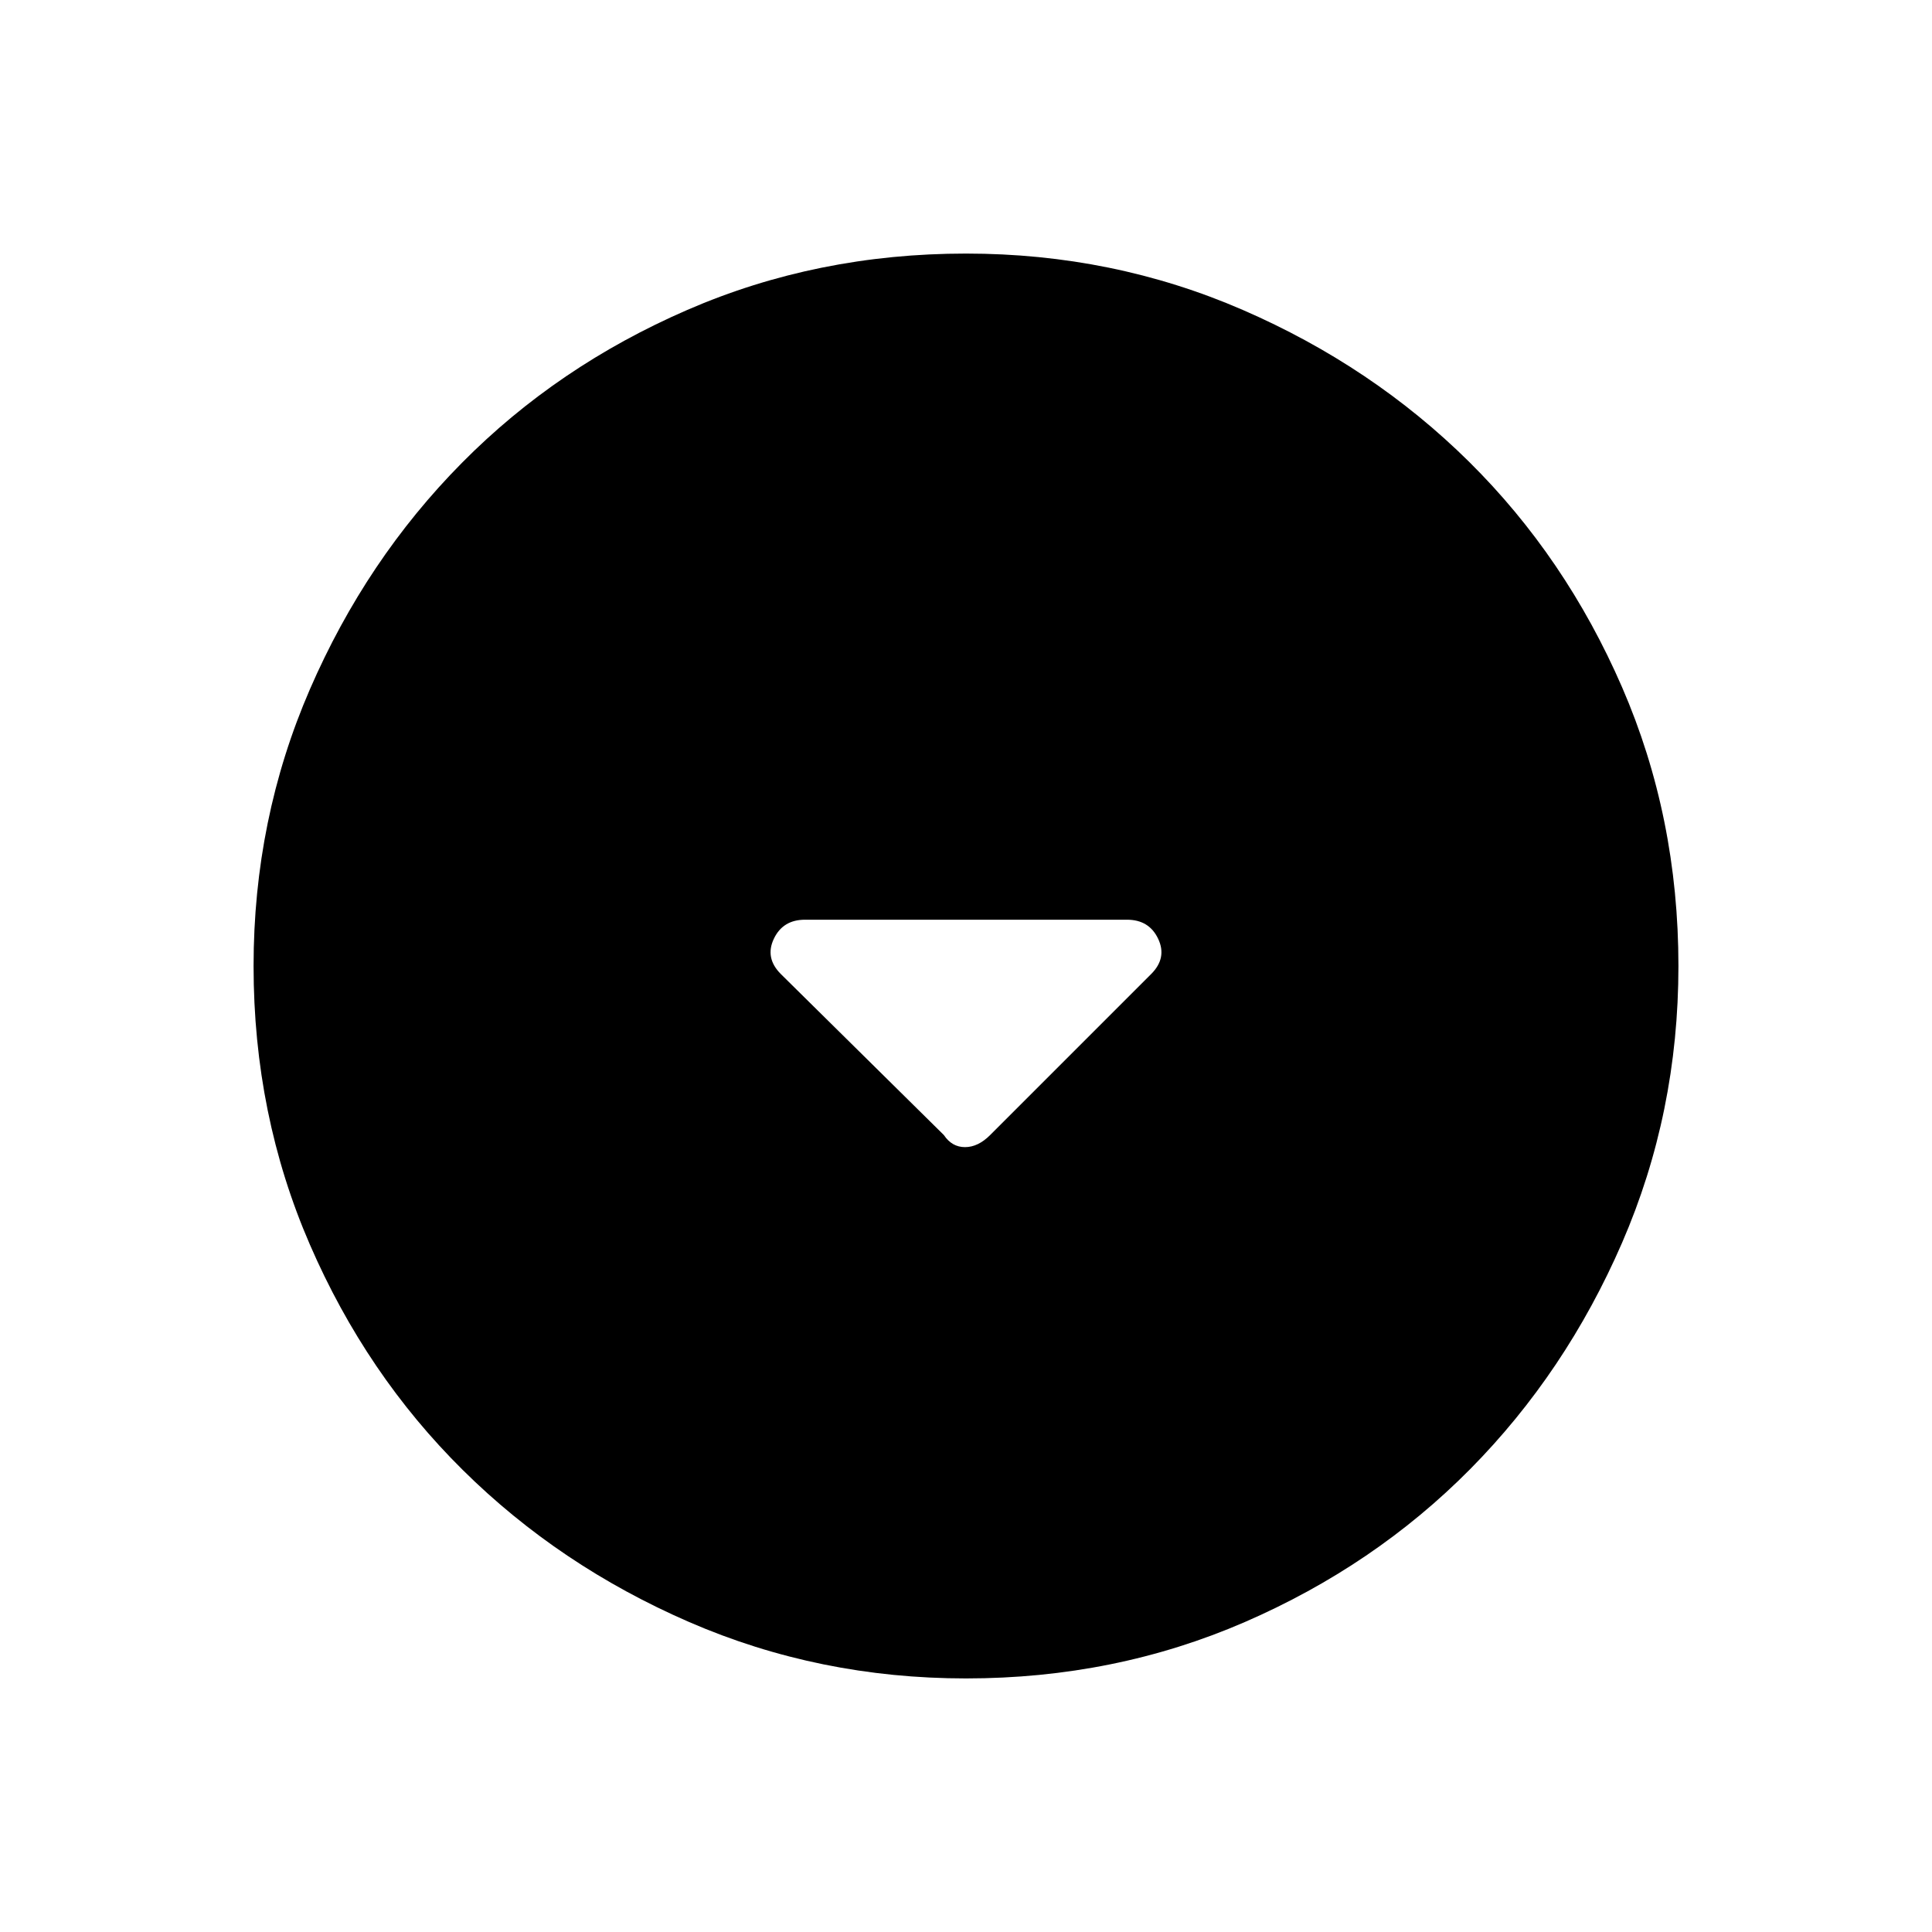 <svg xmlns="http://www.w3.org/2000/svg" height="24" width="24"><path d="M11.725 14.1q.1.15.263.15.162 0 .312-.15l2-2q.2-.2.087-.438-.112-.237-.387-.237h-4q-.275 0-.387.237-.113.238.087.438ZM12 20.85q-1.825 0-3.438-.7-1.612-.7-2.812-1.888-1.2-1.187-1.9-2.8-.7-1.612-.7-3.462 0-1.825.7-3.438.7-1.612 1.888-2.812 1.187-1.2 2.8-1.9 1.612-.7 3.462-.7 1.825 0 3.438.7 1.612.7 2.812 1.887 1.2 1.188 1.9 2.8.7 1.613.7 3.463 0 1.825-.7 3.438-.7 1.612-1.887 2.812-1.188 1.2-2.8 1.9-1.613.7-3.463.7Z"/></svg>